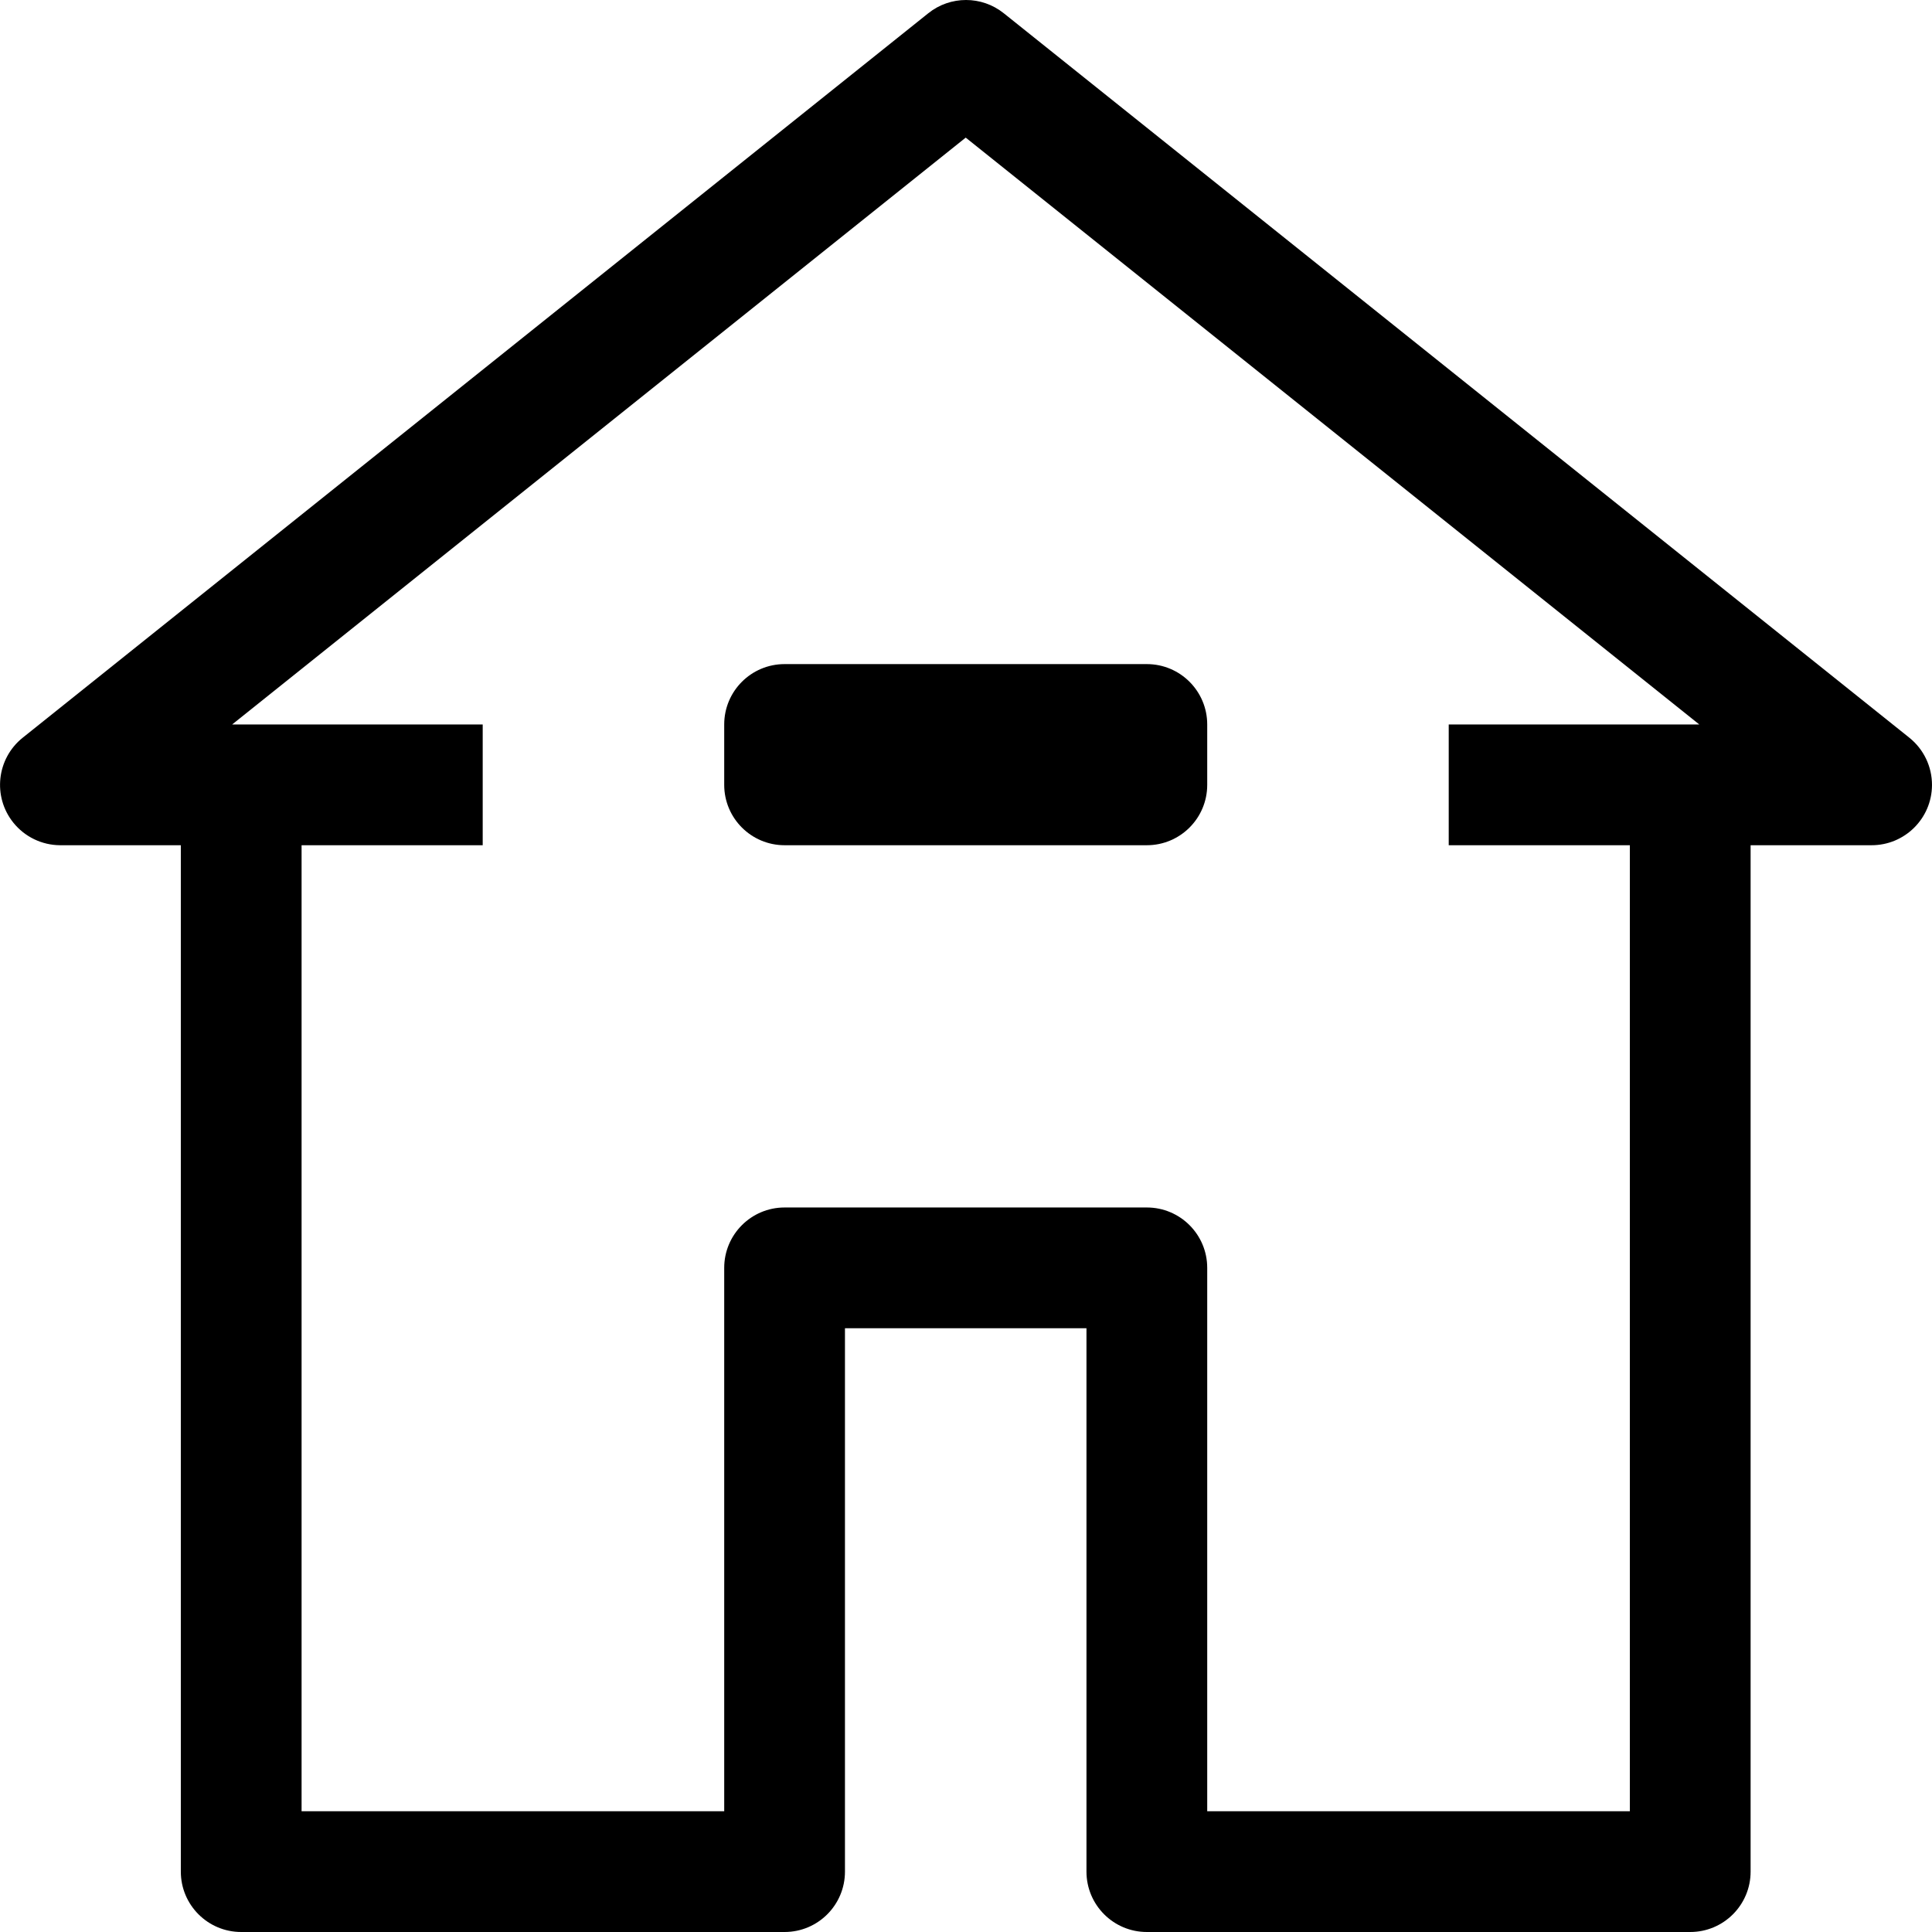 <?xml version="1.0" encoding="UTF-8"?>
<svg width="112" height="112" enable-background="new 0 0 511.99 511.99" version="1.1" viewBox="0 0 511.99 511.99" xml:space="preserve" xmlns="http://www.w3.org/2000/svg">
	<path d="m506 195.51-240-192c-5.845-4.68-14.155-4.68-20 0l-240 192c-6.893 5.53-7.998 15.6-2.468 22.492 3.017 3.76 7.568 5.96 12.388 5.988h32v272c0 8.837 7.163 16 16 16h144c8.837 0 16-7.163 16-16v-144h64v144c0 8.837 7.163 16 16 16h144c8.837 0 16-7.163 16-16v-272h32c8.836 0.037 16.03-7.096 16.068-15.932 0.021-4.877-2.184-9.496-5.988-12.548zm-122.08-3.52v32h48v256h-112v-144c0-8.837-7.163-16-16-16h-96c-8.837 0-16 7.163-16 16v144h-112v-256h48v-32h-66.4l194.4-155.52 194.4 155.52h-66.4z"/>
	<path d="m191.92 191.99v16c0 8.837 7.163 16 16 16h96c8.837 0 16-7.163 16-16v-16c0-8.837-7.163-16-16-16h-96c-8.836 0-16 7.163-16 16z"/>
</svg>
